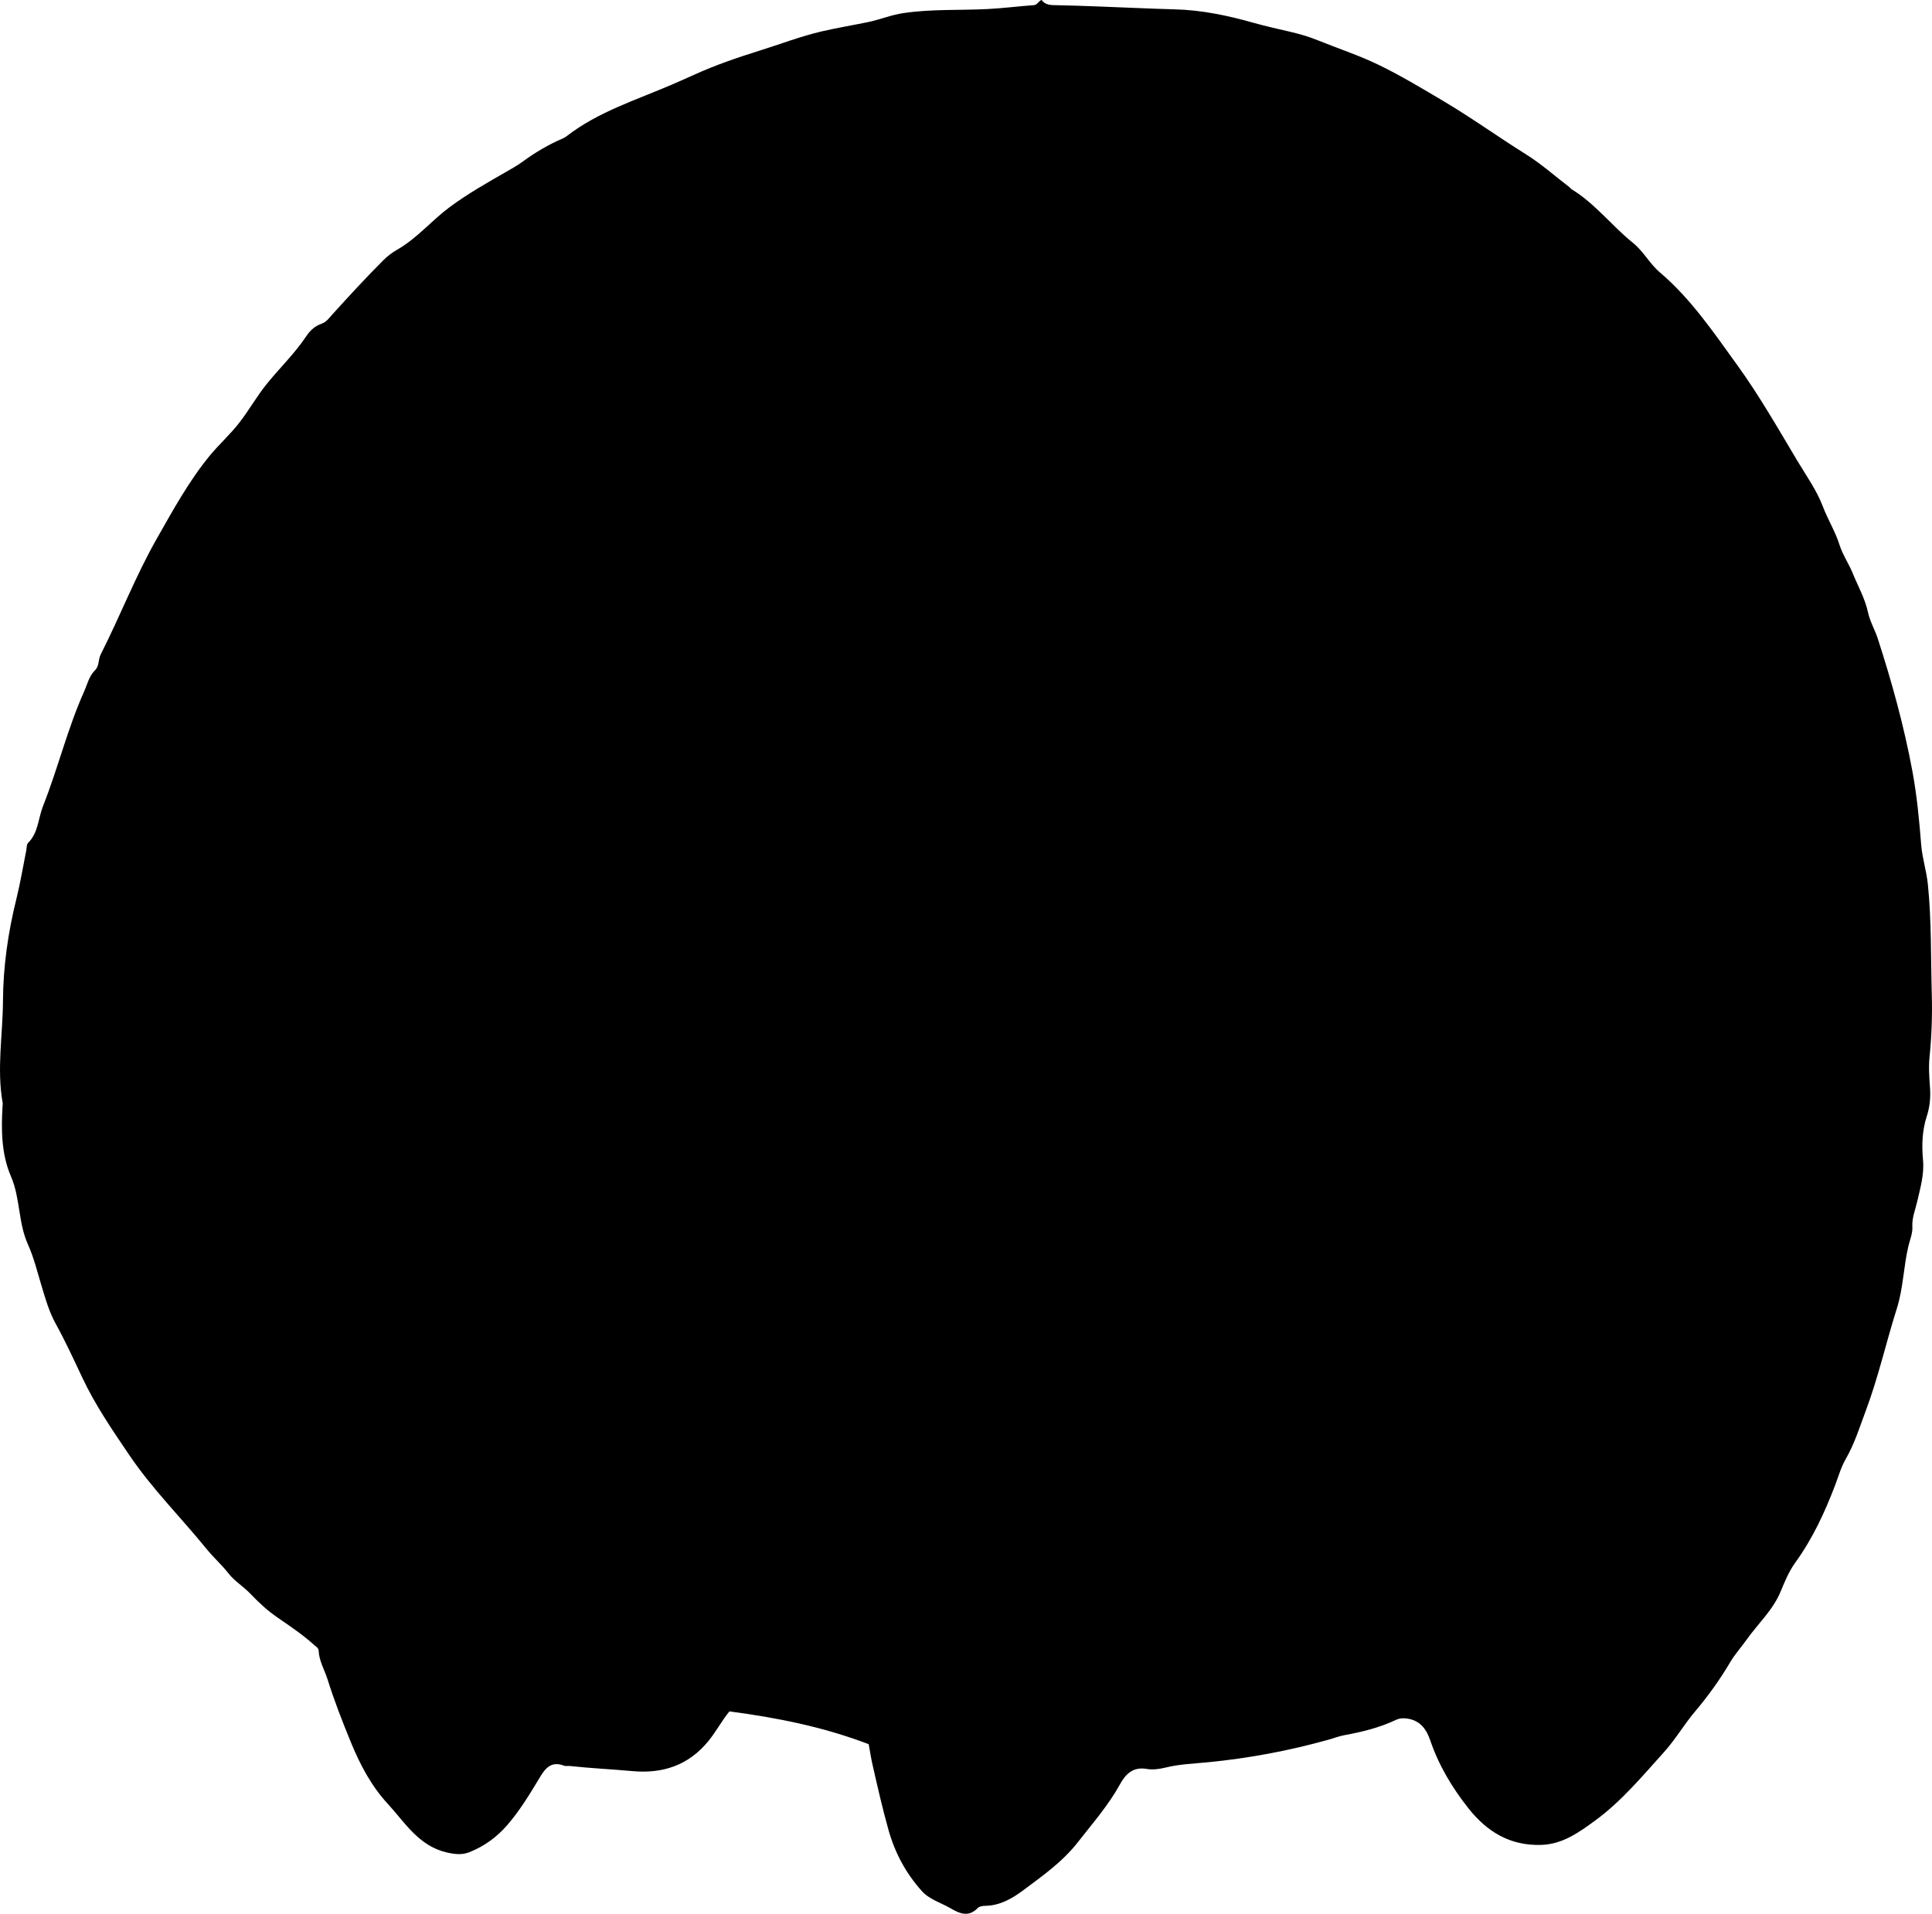 <?xml version="1.0" encoding="utf-8"?>
<!-- Generator: Adobe Illustrator 24.0.2, SVG Export Plug-In . SVG Version: 6.00 Build 0)  -->
<svg version="1.1" id="Layer_1" xmlns="http://www.w3.org/2000/svg" xmlns:xlink="http://www.w3.org/1999/xlink" x="0px" y="0px"
	 viewBox="0 0 860.68 852.73" style="enable-background:new 0 0 860.68 852.73;" xml:space="preserve">
<g>
	<path d="M387,777.1c-20.36-7.76-40.92-11.82-62.06-14.6c-3.33,4.06-5.86,8.9-9.32,13.16c-8.94,11-20.58,14.67-33.98,13.43
		c-9.27-0.85-18.56-1.26-27.81-2.27c-0.83-0.09-1.75,0.17-2.48-0.12c-6.38-2.46-8.89,1.89-11.54,6.31
		c-4.19,6.99-8.47,13.92-13.83,20.13c-4.67,5.41-10.29,9.46-16.87,12.08c-3.26,1.3-6.55,0.95-10.16,0.1
		c-12.53-2.94-18.59-13.4-26.34-21.8c-7.27-7.89-12.28-17.46-16.29-27.25c-3.77-9.18-7.4-18.49-10.38-27.99
		c-1.34-4.27-3.78-8.2-3.99-12.82c-0.05-1.16-0.95-1.62-1.69-2.29c-5.18-4.71-10.99-8.62-16.72-12.56
		c-4.45-3.06-8.31-6.66-11.98-10.51c-3.11-3.27-7.17-5.71-9.81-9.13c-2.98-3.84-6.59-6.98-9.6-10.69
		c-11.43-14.09-24.38-26.94-34.57-42.01c-7.53-11.13-15.11-22.16-20.91-34.47c-3.79-8.06-7.56-16.23-11.88-24.07
		c-3-5.45-4.66-11.45-6.42-17.29c-1.81-6.04-3.37-12.35-5.9-17.95c-4.42-9.76-3.38-20.59-7.56-30.29c-4.31-10-4.4-20.67-3.78-31.35
		c0.03-0.5,0.13-1.02,0.05-1.5c-2.68-15.09,0.05-30.17,0.14-45.26c0.09-15.45,2.27-30.66,6-45.68c1.76-7.1,2.94-14.34,4.38-21.51
		c0.23-1.14,0.11-2.66,0.8-3.34c4.6-4.55,4.49-10.92,6.66-16.4c6.67-16.81,10.89-34.49,18.3-51.04c1.48-3.3,2.18-6.87,4.94-9.57
		c1.86-1.82,1.33-4.76,2.46-6.98c8.66-17.05,15.53-34.95,25.02-51.63c7.24-12.73,14.28-25.63,23.56-36.92
		c4.15-5.04,9.16-9.49,13.22-14.75c4.35-5.63,7.82-11.85,12.35-17.42c5.76-7.09,12.4-13.47,17.49-21.14
		c1.64-2.47,3.85-4.5,6.89-5.54c2.06-0.71,3.39-2.66,4.83-4.26c7.35-8.1,14.76-16.16,22.49-23.91c1.91-1.92,4.05-3.5,6.33-4.81
		c8.76-5.04,15.2-12.89,23.19-18.84c8.02-5.97,16.7-10.88,25.36-15.84c2.45-1.4,4.93-2.79,7.2-4.46
		c5.64-4.15,11.62-7.66,18.04-10.42c0.61-0.26,1.18-0.63,1.71-1.04c14.01-10.83,30.79-15.99,46.73-22.88
		c3.36-1.45,6.71-2.92,10.04-4.44c9.36-4.25,19.09-7.59,28.86-10.64c9.33-2.91,18.48-6.46,28.02-8.67
		c6.75-1.56,13.59-2.7,20.38-4.09c5.36-1.1,10.39-3.23,15.9-4.04c12.4-1.84,24.85-1.18,37.26-1.79c6.97-0.34,13.91-1.25,20.87-1.75
		c1.58-0.11,1.89-1.72,3.42-2.32c1.73,2.41,4.18,2.3,6.88,2.35c11.62,0.21,23.22,0.79,34.84,1.22c5.82,0.22,11.64,0.48,17.47,0.62
		c11.89,0.28,23.49,2.7,34.8,5.89c5.54,1.56,11.13,2.8,16.71,4.1c4.23,0.98,8.36,2.19,12.39,3.82c9.07,3.67,18.43,6.73,27.21,11
		c9.83,4.78,19.24,10.46,28.66,16.04c12.52,7.41,24.34,15.95,36.69,23.66c6.87,4.29,13.01,9.76,19.47,14.71
		c0.39,0.3,0.68,0.76,1.1,1.01c10.44,6.39,17.83,16.28,27.26,23.85c4.58,3.67,7.39,9.24,11.94,13.11
		c13.87,11.78,23.95,26.76,34.47,41.3c9.83,13.59,18.15,28.2,26.74,42.59c3.99,6.68,8.65,13.14,11.4,20.41
		c2.22,5.86,5.57,11.16,7.45,17.17c1.38,4.39,4.12,8.29,5.87,12.62c2.35,5.79,5.48,11.2,6.82,17.47c0.85,3.98,3.05,7.67,4.34,11.63
		c6.29,19.42,11.71,39.04,15.43,59.14c2,10.81,3.03,21.7,3.89,32.64c0.47,5.95,2.38,11.7,2.99,17.7
		c1.66,16.26,1.28,32.59,1.74,48.87c0.26,9.24-0.04,18.64-0.99,27.92c-0.48,4.69-0.12,9.31,0.21,13.95
		c0.31,4.35-0.12,8.54-1.5,12.75c-2.03,6.24-2.22,12.89-1.63,19.25c0.61,6.55-1.21,12.46-2.57,18.52
		c-0.84,3.71-2.39,7.27-2.17,11.17c0.18,3.08-1.09,5.86-1.77,8.74c-2.18,9.21-2.27,18.75-5.17,27.87
		c-4.76,14.99-8.19,30.44-13.69,45.14c-2.75,7.34-5.11,15.02-9.11,21.96c-2.06,3.56-3.19,7.67-4.67,11.55
		c-4.63,12.16-10.09,23.91-17.75,34.49c-2.86,3.96-4.7,8.48-6.5,12.83c-3.48,8.41-10.11,14.36-15.18,21.5
		c-2.38,3.36-5.17,6.42-7.3,10.02c-4.56,7.72-9.77,15.01-15.58,21.87c-4.94,5.83-8.76,12.49-13.92,18.21
		c-9.69,10.74-19.01,21.98-30.68,30.5c-7.03,5.13-14.45,10.59-24.12,10.85c-13.83,0.38-24.03-5.84-32.3-16.28
		c-7.29-9.2-13.22-19.11-17.04-30.29c-1.63-4.76-4.3-8.84-10.2-9.71c-1.98-0.29-3.5-0.17-5.17,0.62
		c-7.25,3.42-14.94,5.32-22.79,6.75c-2.44,0.44-4.79,1.37-7.19,2.04c-17.63,4.93-35.54,8.28-53.77,10.05
		c-6.26,0.61-12.58,0.83-18.76,2.35c-2.71,0.67-5.73,1.09-8.43,0.62c-6.1-1.06-9.37,2.25-11.9,6.84
		c-5.17,9.38-12.17,17.34-18.71,25.73c-6.94,8.9-15.82,15.07-24.5,21.57c-4.76,3.56-10.3,6.78-16.83,6.85
		c-1.12,0.01-2.6,0.23-3.3,0.95c-4.17,4.3-8.1,2.5-12.31,0.06c-4.26-2.48-9.18-3.76-12.67-7.64c-7.12-7.94-11.95-16.98-14.85-27.31
		c-2.66-9.45-4.8-19-6.99-28.55C388.04,783.46,387.56,780.18,387,777.1z"/>
</g>
</svg>
